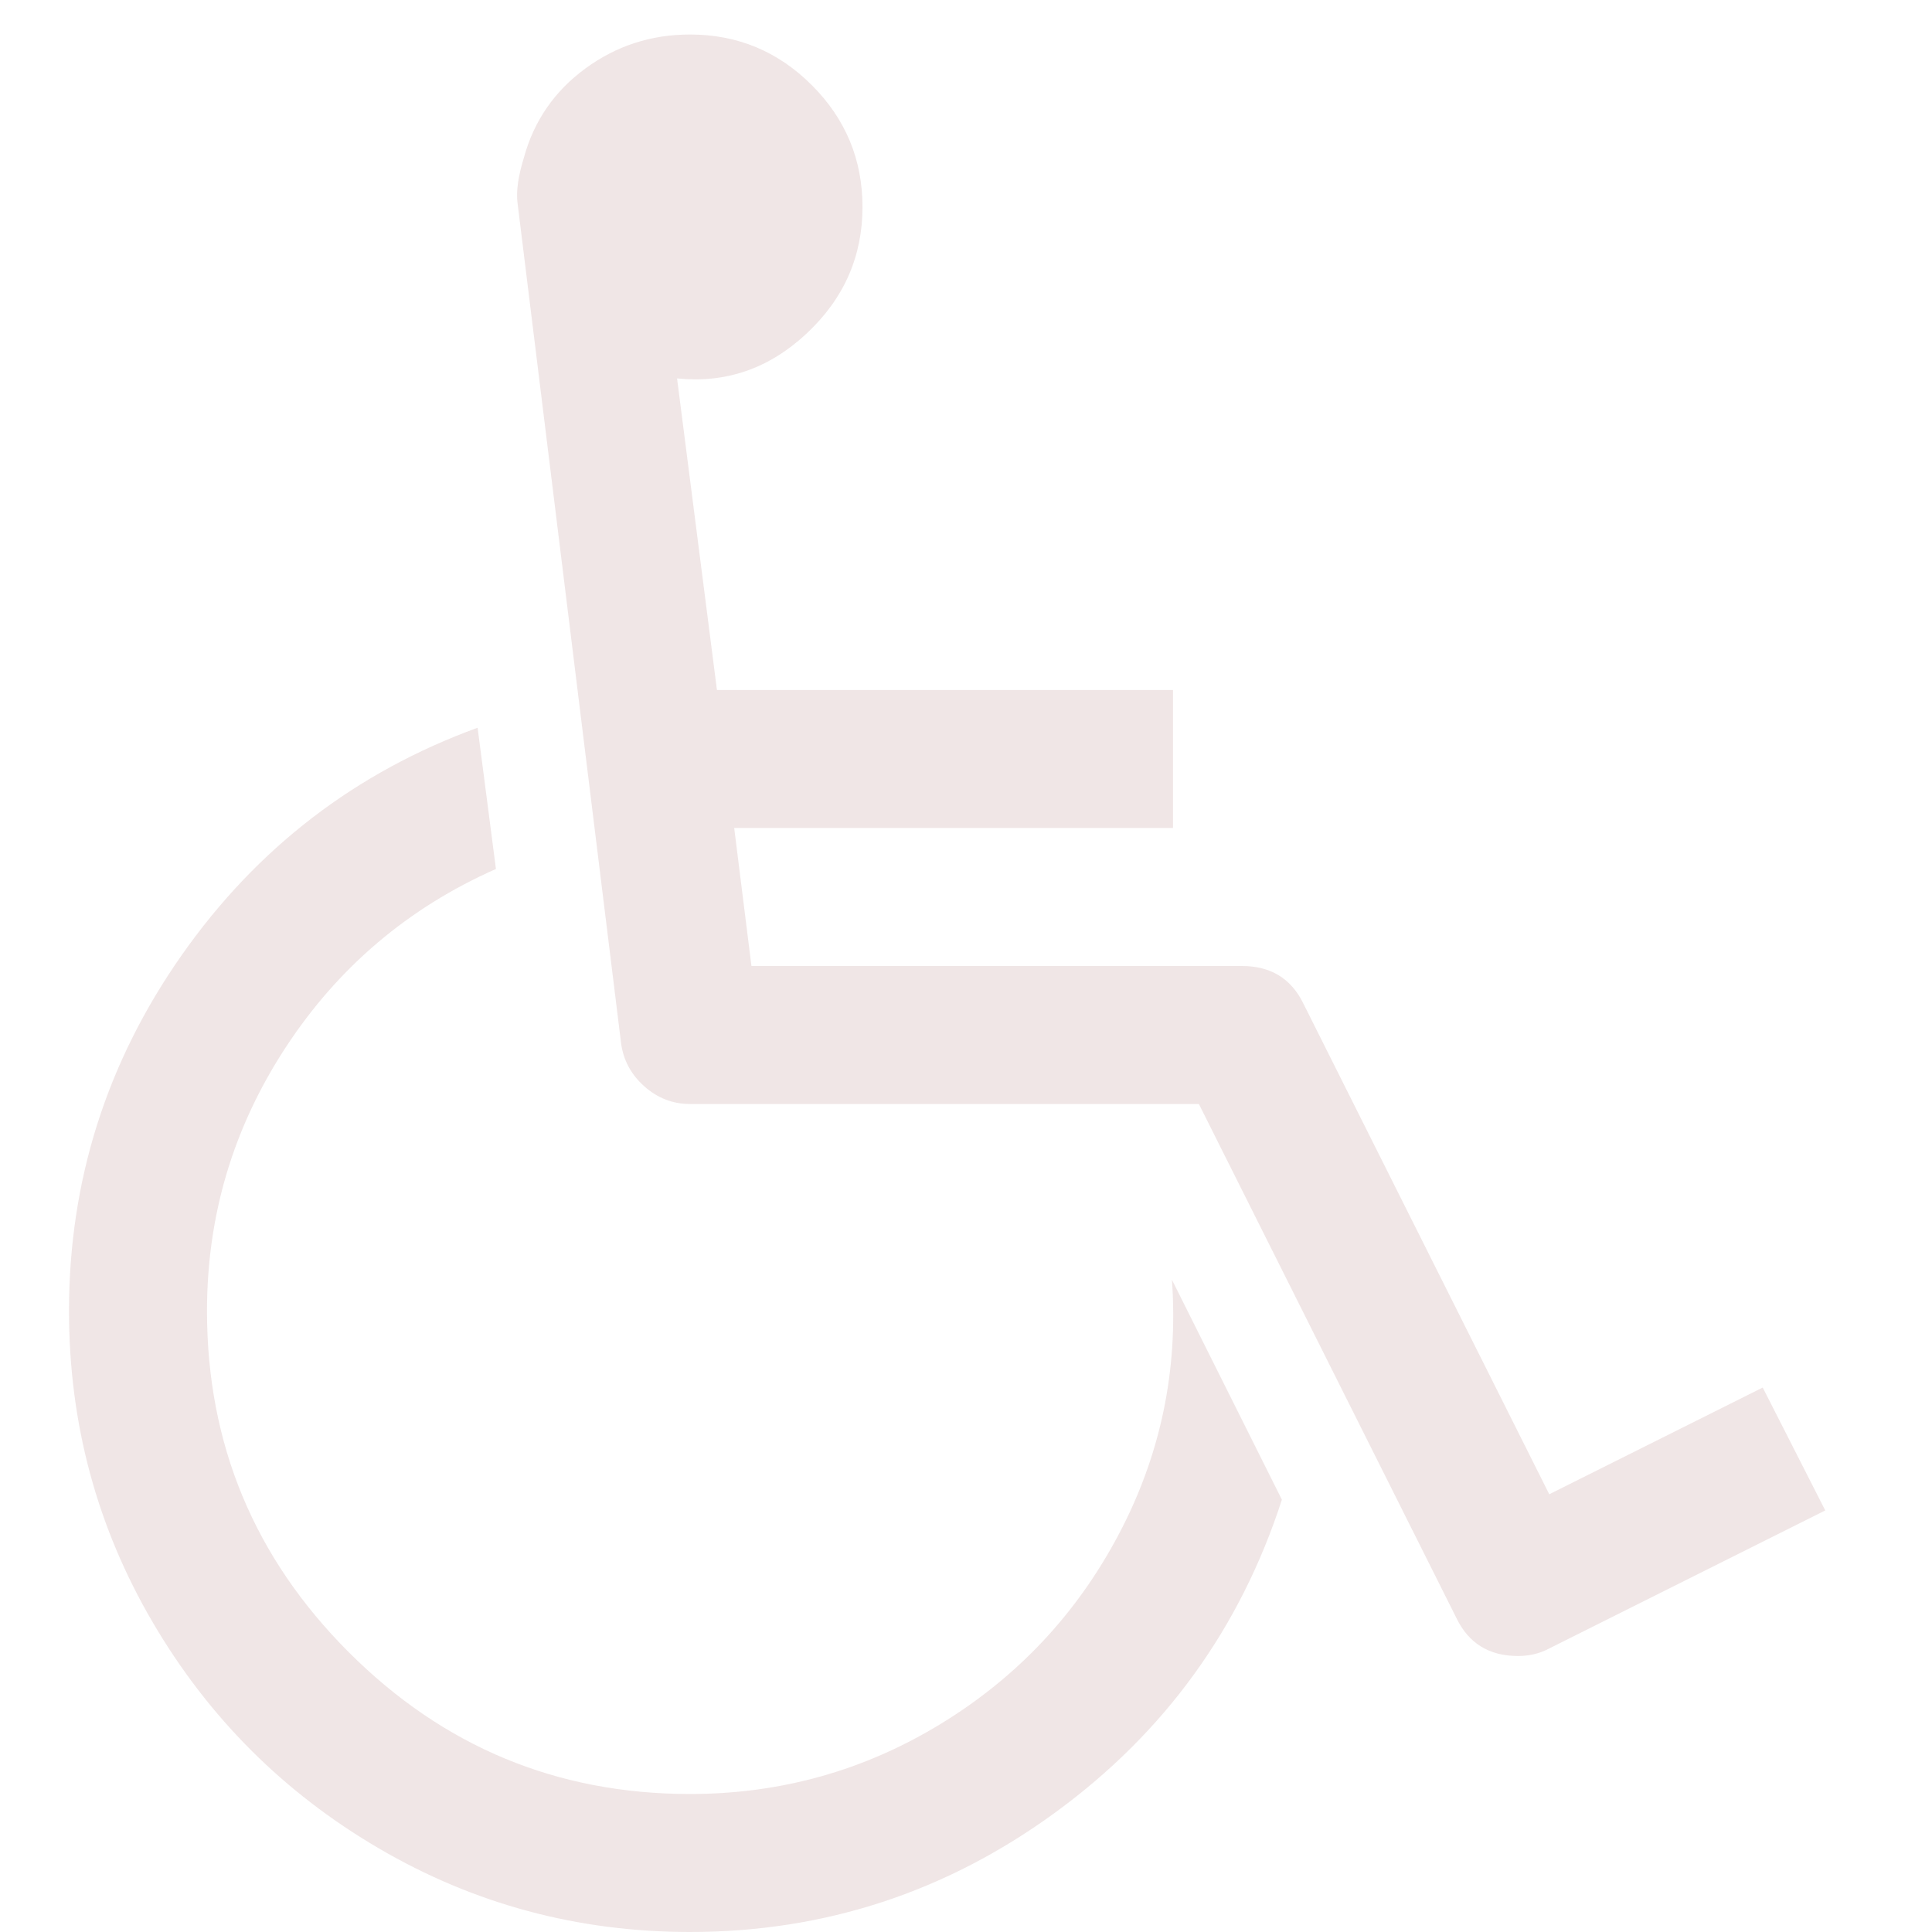 <svg width="1792" height="1792" viewBox="0 0 1792 1792" xmlns="http://www.w3.org/2000/svg"><path style="fill:#6d0505;fill-opacity:0.1" d="M1087 1187l102 204q-58 179-210 290t-339 111q-156 0-288.5-77.5t-210-210-77.5-288.5q0-181 104.5-330t274.5-211l17 131q-122 54-195 165.5t-73 244.5q0 185 131.5 316.5t316.5 131.5q126 0 232.5-65t165-175.5 49.5-236.5zm548 100l58 114-256 128q-13 7-29 7-40 0-57-35l-239-477h-472q-24 0-42.5-16.5t-21.5-40.5l-96-779q-2-16 6-42 14-51 57-82.5t97-31.5q66 0 113 47t47 113q0 69-52 117.5t-120 41.5l37 289h423v128h-407l16 128h455q40 0 57 35l228 455z"/></svg>